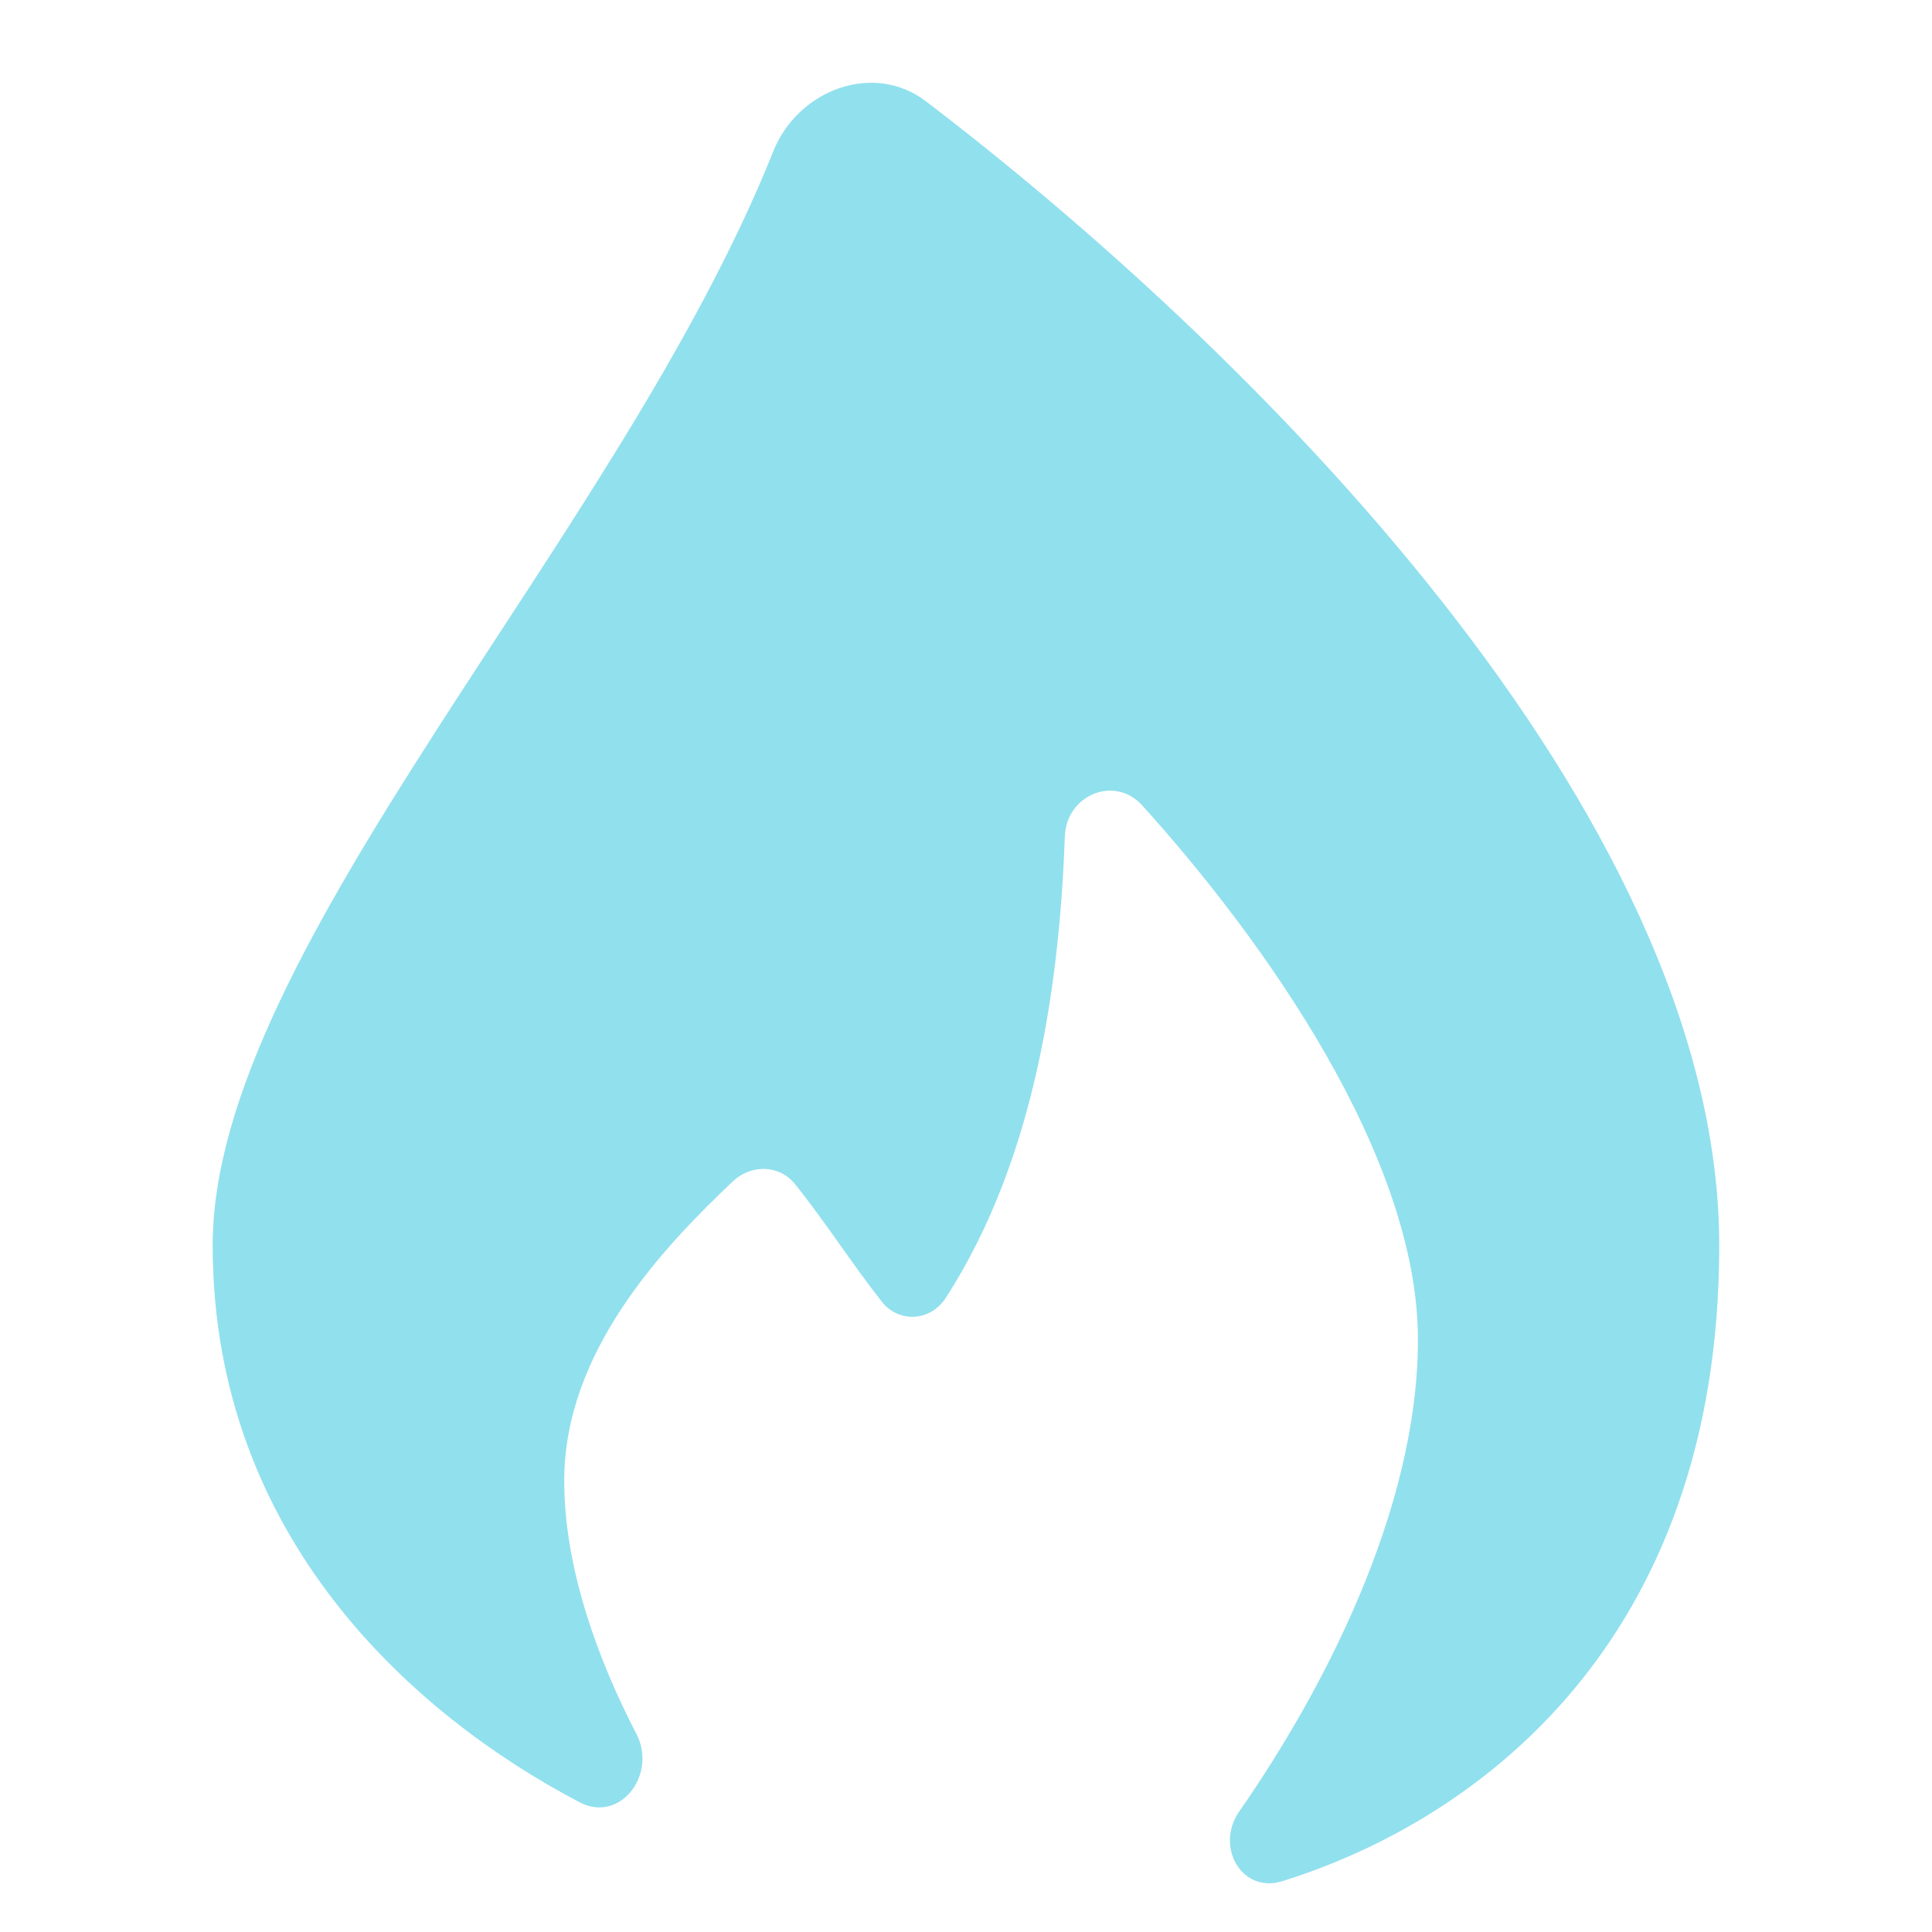 <?xml version="1.0" encoding="UTF-8" standalone="no"?>
<!-- Uploaded to: SVG Repo, www.svgrepo.com, Generator: SVG Repo Mixer Tools -->

<svg
   width="800px"
   height="800px"
   viewBox="0 0 24 24"
   fill="none"
   version="1.1"
   id="svg2"
   sodipodi:docname="favicon.svg"
   inkscape:version="1.3.2 (091e20ef0f, 2023-11-25)"
   xmlns:inkscape="http://www.inkscape.org/namespaces/inkscape"
   xmlns:sodipodi="http://sodipodi.sourceforge.net/DTD/sodipodi-0.dtd"
   xmlns="http://www.w3.org/2000/svg"
   xmlns:svg="http://www.w3.org/2000/svg">
  <defs
     id="defs2" />
  <sodipodi:namedview
     id="namedview2"
     pagecolor="#ffffff"
     bordercolor="#666666"
     borderopacity="1.0"
     inkscape:showpageshadow="2"
     inkscape:pageopacity="0.0"
     inkscape:pagecheckerboard="0"
     inkscape:deskcolor="#d1d1d1"
     inkscape:zoom="0.514375"
     inkscape:cx="169.1373"
     inkscape:cy="484.08262"
     inkscape:window-width="1259"
     inkscape:window-height="960"
     inkscape:window-x="0"
     inkscape:window-y="0"
     inkscape:window-maximized="1"
     inkscape:current-layer="svg2" />
  <path
     d="m 21.357,15.473 c 0,4.976 -3.062,7.16 -5.429,7.896 -0.098,0.031 -0.19,0.033 -0.272,0.013 -0.338,-0.08 -0.505,-0.529 -0.262,-0.879 1.03,-1.48 2.22,-3.738 2.22,-5.862 0,-2.282 -1.923,-4.975 -3.425,-6.636 -0.343,-0.38 -0.942,-0.129 -0.961,0.383 -0.062,1.695 -0.33,3.963 -1.483,5.74 -0.186,0.286 -0.58,0.31 -0.791,0.042 -0.36,-0.456 -0.721,-1.019 -1.081,-1.464 -0.194,-0.24 -0.545,-0.243 -0.769,-0.031 -0.873,0.827 -2.095,2.116 -2.095,3.72 0,1.088 0.421,2.228 0.897,3.145 0.236,0.456 -0.121,0.997 -0.564,0.901 -0.047,-0.01 -0.095,-0.027 -0.143,-0.053 -2.085,-1.094 -4.557,-3.311 -4.557,-6.918 0,-3.68 5.042,-8.778 6.966,-13.595 C 9.913,1.118 10.849,0.761 11.5,1.257 15.443,4.261 21.357,10.067 21.357,15.473 Z"
     fill="#1C274C"
     id="path1"
     style="fill:#91e0ee;fill-opacity:1;stroke-width:1.17" />
</svg>

